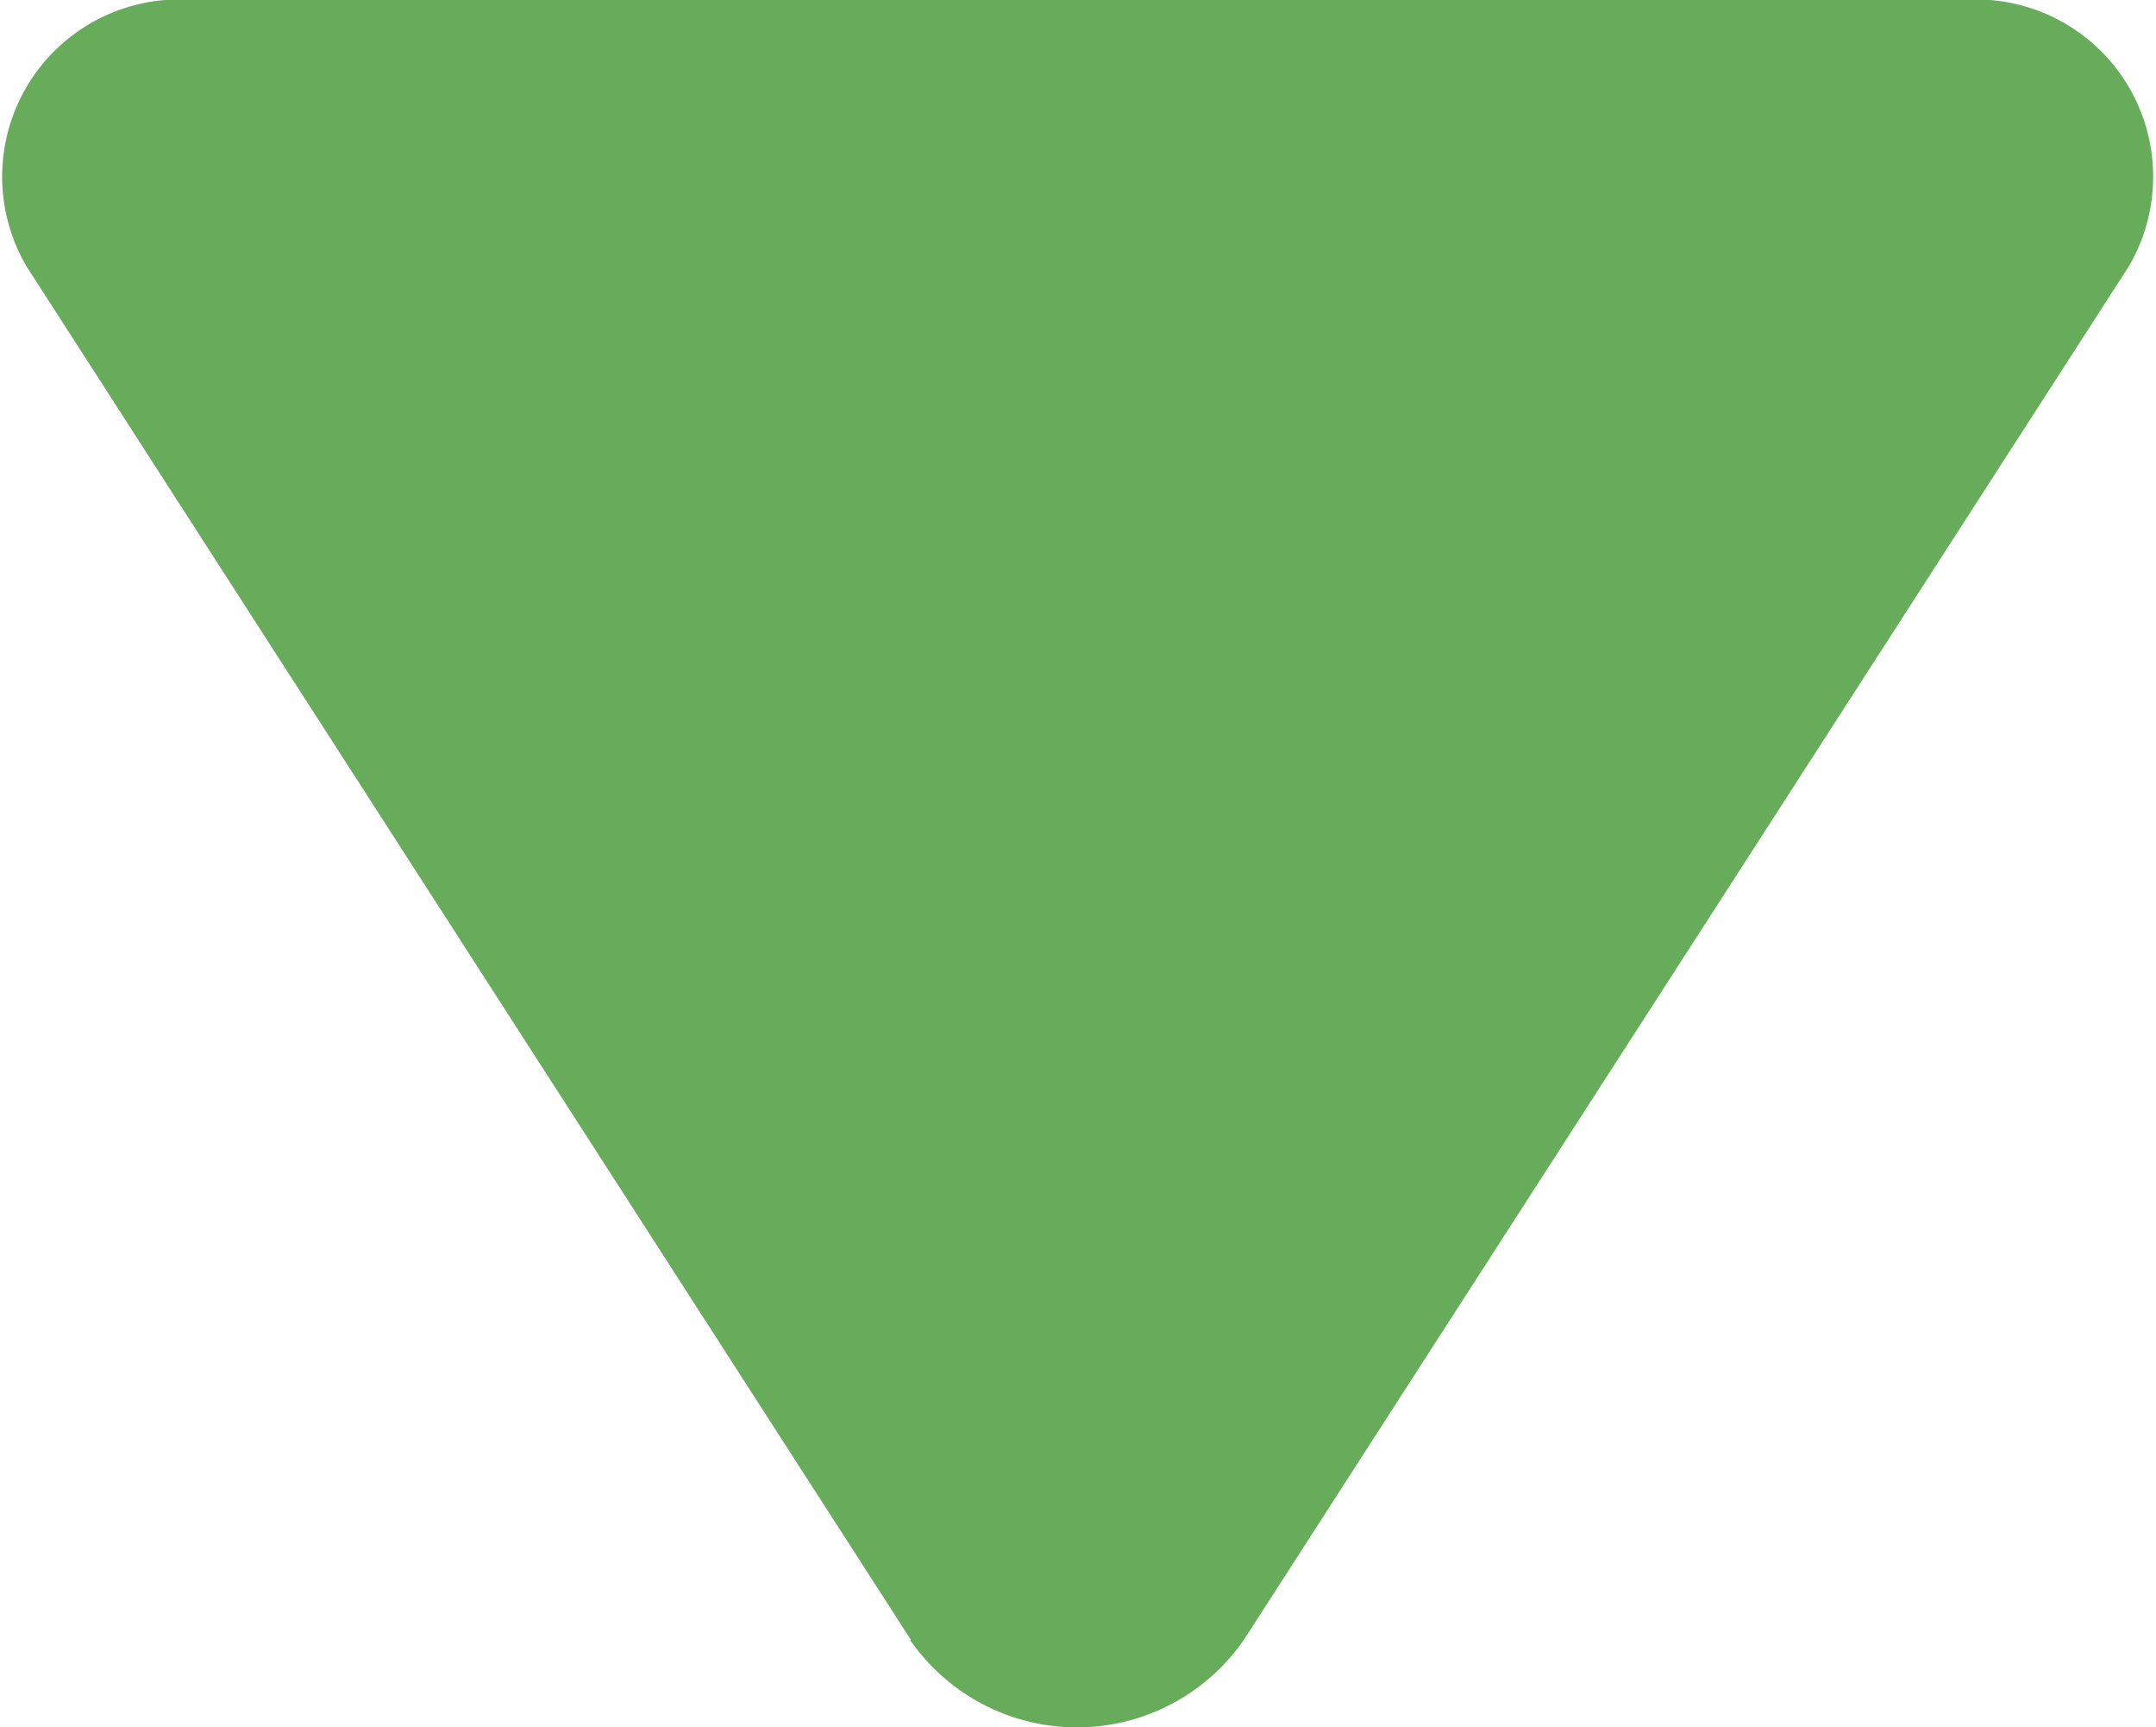 <svg xmlns="http://www.w3.org/2000/svg" width="5.025" height="4.025" viewBox="0 0 5.025 4.025">
  <g id="play-fill" transform="translate(12.899 -9) rotate(90)">
    <path id="패스_1895" data-name="패스 1895" d="M12.821,10.776l-3.2,2.061A.413.413,0,0,1,9,12.448V8.326a.413.413,0,0,1,.62-.389L12.821,10a.473.473,0,0,1,0,.778Z" transform="translate(0)" fill="#67ac5b"/>
  </g>
</svg>
